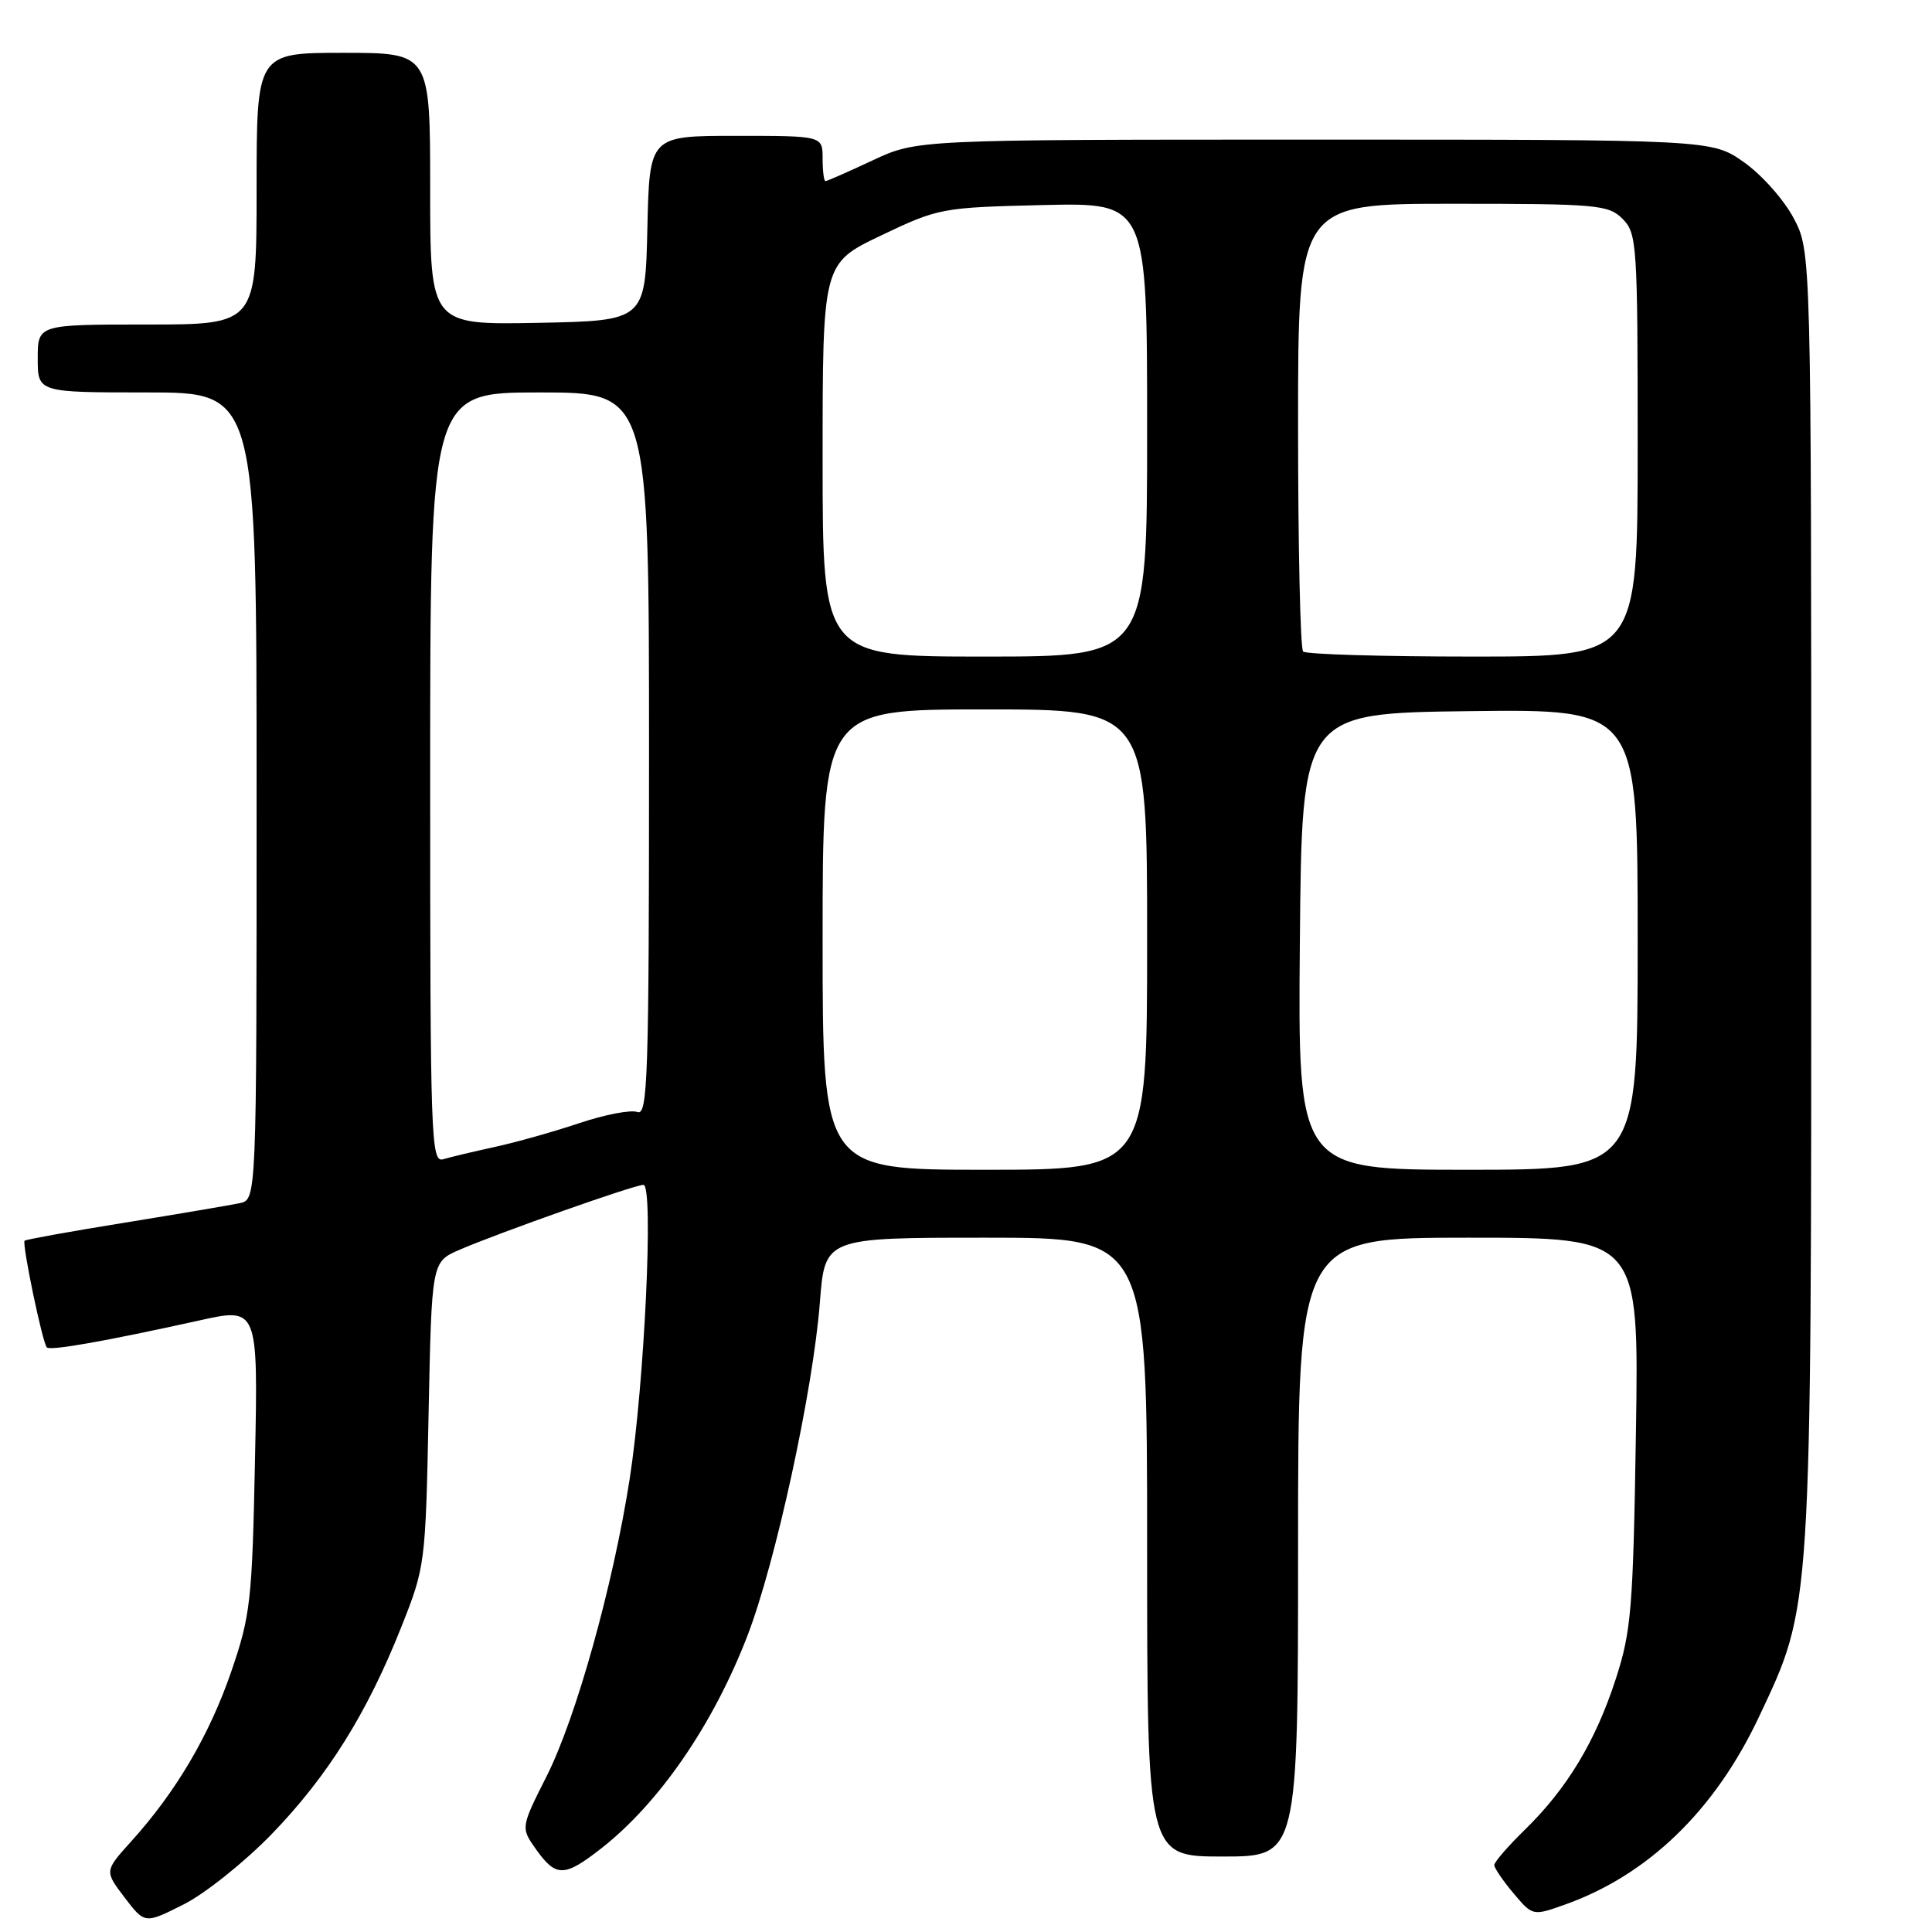 <?xml version="1.0" encoding="UTF-8" standalone="no"?>
<!DOCTYPE svg PUBLIC "-//W3C//DTD SVG 1.1//EN" "http://www.w3.org/Graphics/SVG/1.1/DTD/svg11.dtd" >
<svg xmlns="http://www.w3.org/2000/svg" xmlns:xlink="http://www.w3.org/1999/xlink" version="1.1" viewBox="0 0 256 256">
 <g >
 <path fill="currentColor"
d=" M 36.00 243.03 C 43.42 235.36 48.65 227.01 53.21 215.50 C 56.34 207.62 56.39 207.20 56.79 187.36 C 57.20 167.21 57.20 167.21 60.85 165.62 C 66.09 163.35 84.05 157.00 85.26 157.00 C 86.64 157.00 85.39 183.43 83.43 196.00 C 81.23 210.11 76.34 227.60 72.44 235.34 C 68.99 242.18 68.99 242.18 71.06 245.09 C 73.67 248.75 74.79 248.73 79.61 244.97 C 87.33 238.95 94.48 228.55 99.03 216.77 C 102.78 207.04 107.74 184.22 108.64 172.55 C 109.30 164.00 109.30 164.00 130.65 164.00 C 152.00 164.00 152.00 164.00 152.00 205.00 C 152.00 246.00 152.00 246.00 162.00 246.00 C 172.00 246.00 172.00 246.00 172.00 205.00 C 172.00 164.00 172.00 164.00 194.59 164.00 C 217.17 164.00 217.17 164.00 216.77 189.75 C 216.40 213.17 216.16 216.13 214.09 222.50 C 211.41 230.75 207.64 237.00 202.05 242.45 C 199.82 244.63 198.00 246.73 198.00 247.13 C 198.00 247.52 199.14 249.20 200.54 250.86 C 203.07 253.87 203.10 253.88 207.25 252.41 C 218.32 248.51 227.21 239.93 233.07 227.50 C 240.10 212.58 240.00 214.13 240.00 118.70 C 240.00 33.31 240.00 33.31 237.67 28.91 C 236.39 26.48 233.43 23.15 231.09 21.50 C 226.83 18.50 226.83 18.50 174.16 18.50 C 121.50 18.50 121.50 18.50 115.63 21.25 C 112.40 22.76 109.59 24.00 109.38 24.00 C 109.17 24.00 109.00 22.65 109.00 21.00 C 109.00 18.00 109.00 18.00 97.53 18.00 C 86.06 18.00 86.06 18.00 85.78 30.25 C 85.50 42.50 85.50 42.50 71.25 42.78 C 57.00 43.05 57.00 43.05 57.00 25.03 C 57.00 7.00 57.00 7.00 45.50 7.00 C 34.00 7.00 34.00 7.00 34.00 25.00 C 34.00 43.00 34.00 43.00 19.50 43.00 C 5.00 43.00 5.00 43.00 5.00 47.50 C 5.00 52.00 5.00 52.00 19.50 52.00 C 34.00 52.00 34.00 52.00 34.00 105.48 C 34.00 158.96 34.00 158.96 31.75 159.43 C 30.51 159.69 23.66 160.85 16.53 162.01 C 9.39 163.16 3.43 164.24 3.26 164.40 C 2.89 164.78 5.63 177.97 6.21 178.54 C 6.68 179.01 14.05 177.70 26.35 174.98 C 34.20 173.23 34.20 173.23 33.79 193.37 C 33.41 212.14 33.20 214.04 30.64 221.50 C 27.75 229.90 23.33 237.42 17.39 243.99 C 13.84 247.92 13.84 247.92 16.51 251.43 C 19.19 254.94 19.19 254.94 24.34 252.34 C 27.18 250.91 32.42 246.72 36.00 243.03 Z  M 109.00 124.50 C 109.00 94.00 109.00 94.00 130.50 94.00 C 152.00 94.00 152.00 94.00 152.00 124.50 C 152.00 155.00 152.00 155.00 130.50 155.00 C 109.00 155.00 109.00 155.00 109.00 124.50 Z  M 172.24 124.75 C 172.50 94.50 172.50 94.50 194.75 94.23 C 217.00 93.96 217.00 93.96 217.00 124.48 C 217.00 155.00 217.00 155.00 194.49 155.00 C 171.97 155.00 171.97 155.00 172.24 124.75 Z  M 57.00 103.07 C 57.00 52.00 57.00 52.00 71.50 52.00 C 86.00 52.00 86.00 52.00 86.00 99.97 C 86.00 142.73 85.83 147.87 84.46 147.35 C 83.61 147.02 80.13 147.69 76.71 148.84 C 73.30 149.98 68.25 151.40 65.50 151.99 C 62.75 152.59 59.71 153.31 58.75 153.60 C 57.10 154.10 57.00 151.24 57.00 103.07 Z  M 109.00 60.95 C 109.00 34.90 109.00 34.90 116.75 31.20 C 124.36 27.57 124.76 27.49 138.25 27.17 C 152.00 26.85 152.00 26.85 152.00 56.92 C 152.00 87.00 152.00 87.00 130.50 87.00 C 109.00 87.00 109.00 87.00 109.00 60.95 Z  M 172.67 86.33 C 172.30 85.97 172.00 72.47 172.00 56.33 C 172.00 27.00 172.00 27.00 192.50 27.00 C 211.67 27.00 213.13 27.13 215.00 29.00 C 216.90 30.90 217.00 32.33 217.00 59.00 C 217.00 87.00 217.00 87.00 195.17 87.00 C 183.16 87.00 173.03 86.70 172.67 86.33 Z "/>
</g>
</svg>